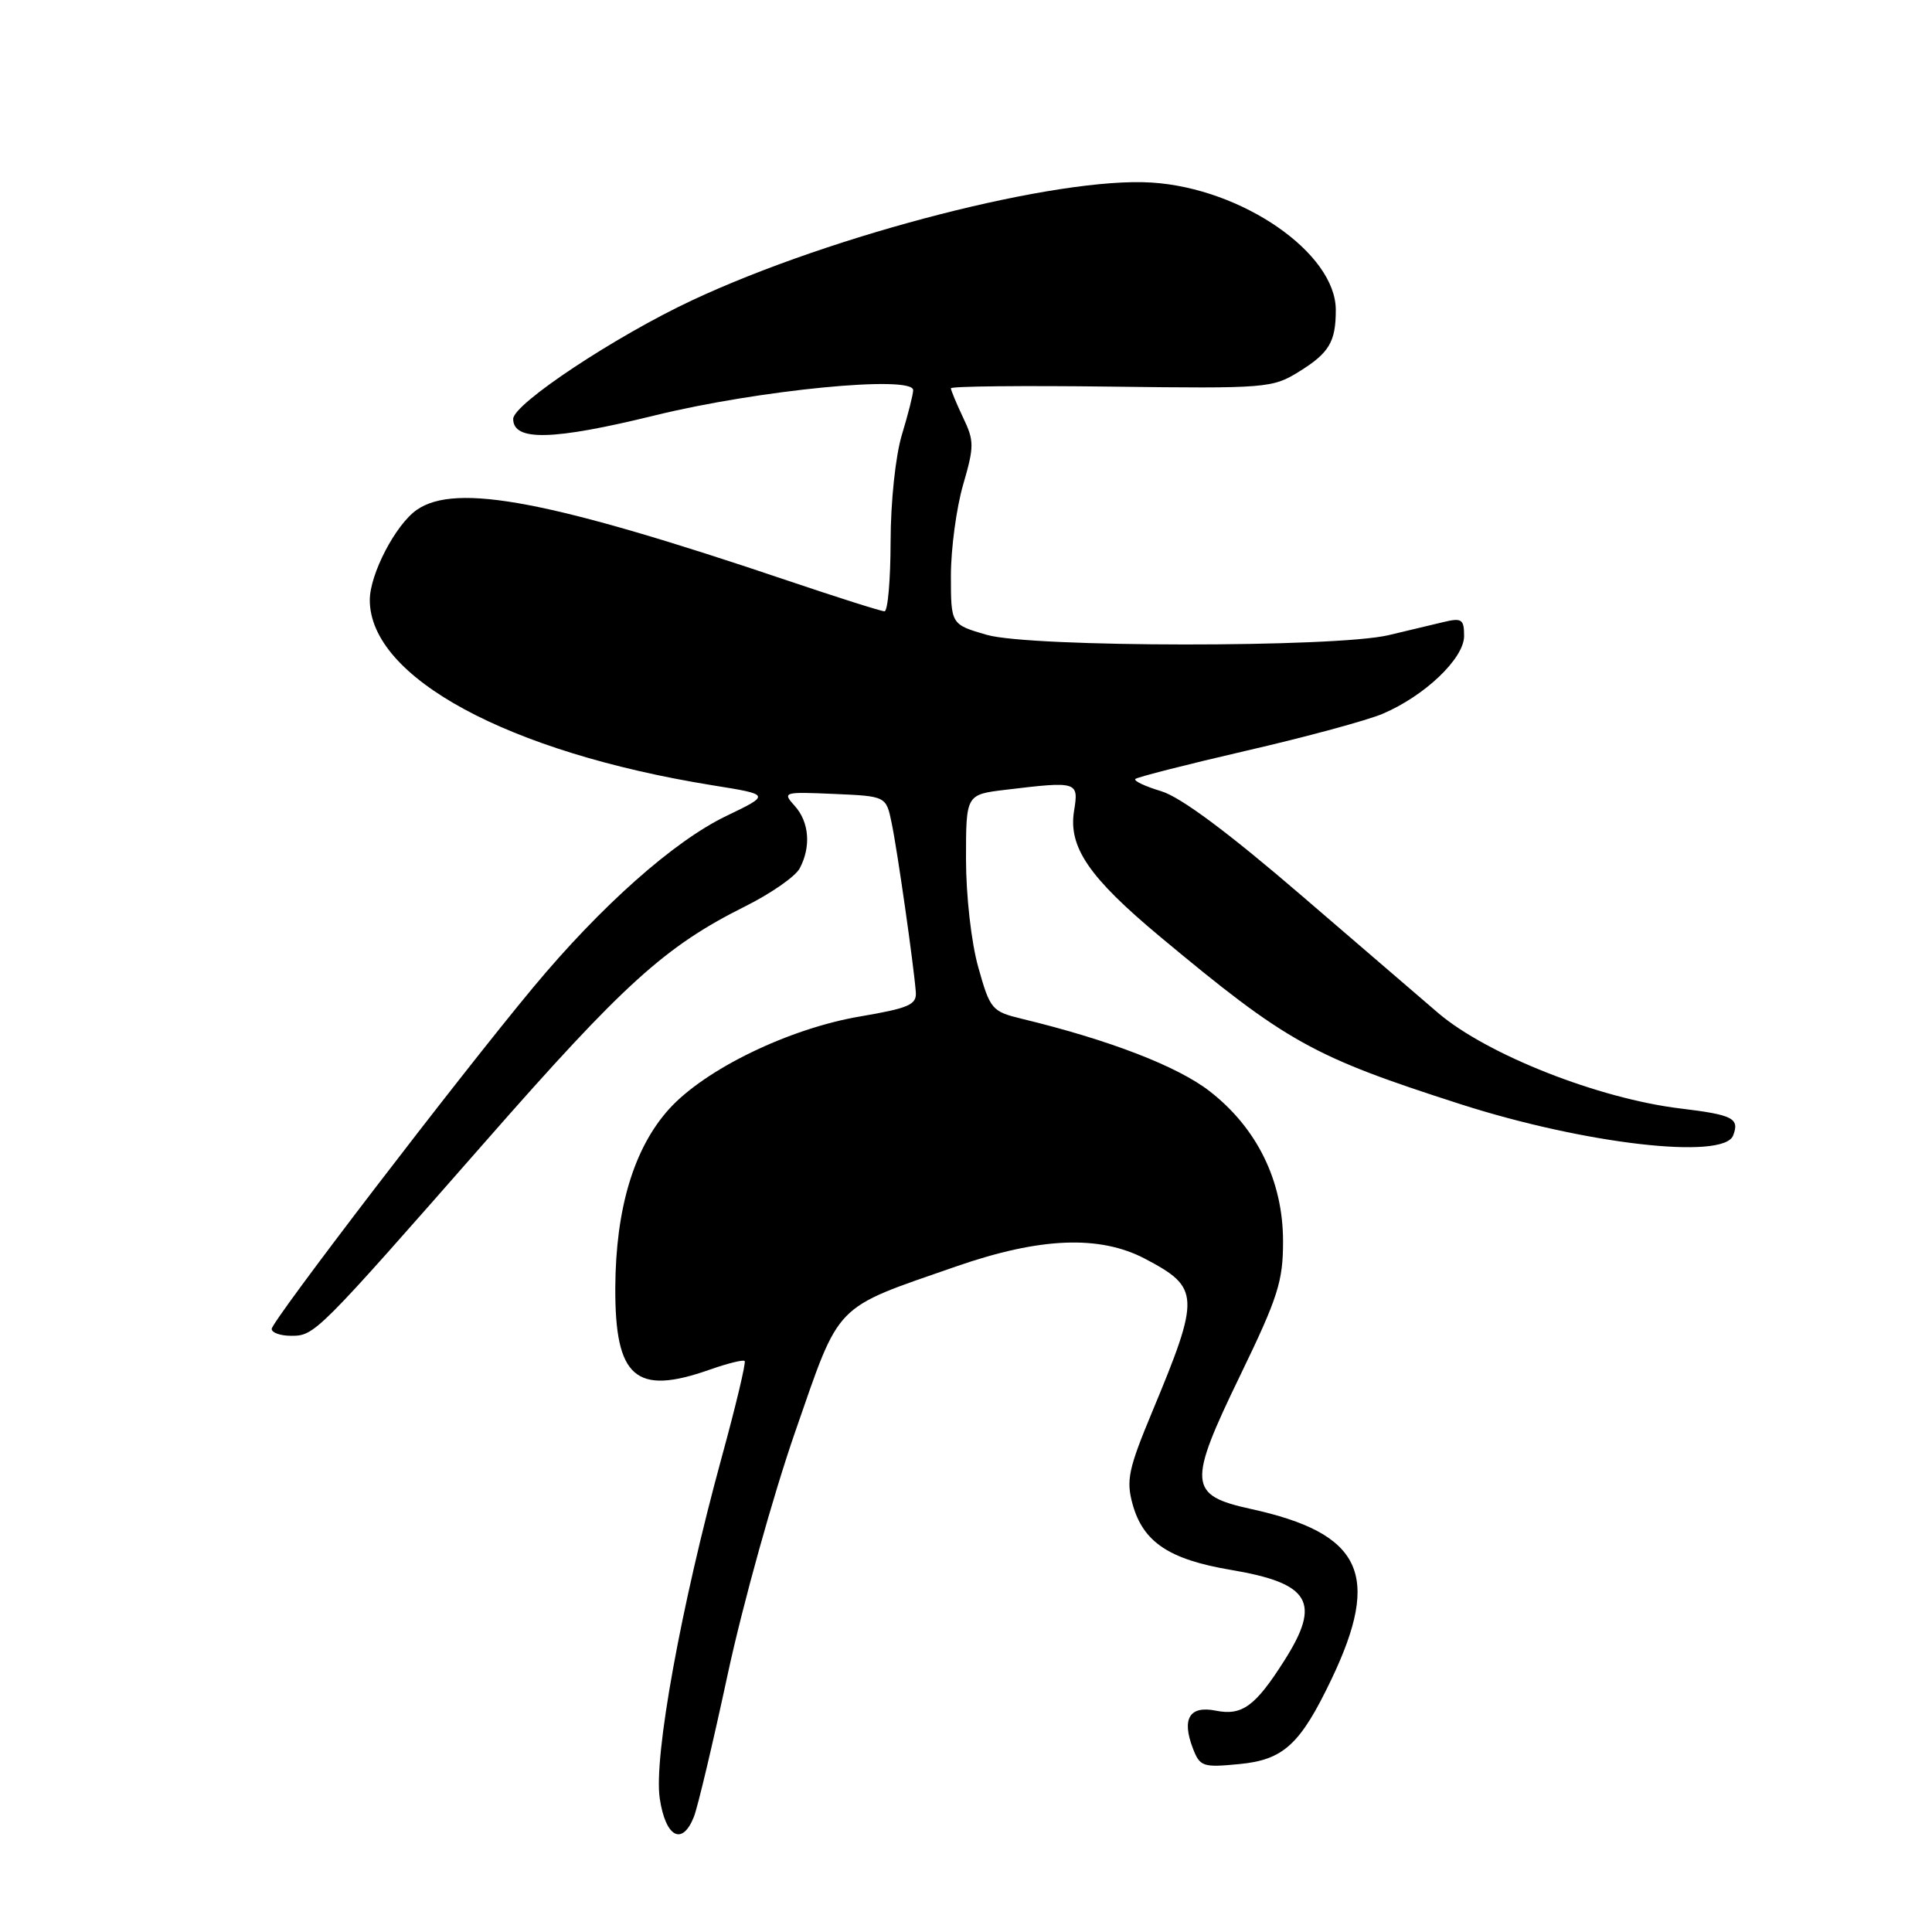 <?xml version="1.0" encoding="UTF-8" standalone="no"?>
<!DOCTYPE svg PUBLIC "-//W3C//DTD SVG 1.1//EN" "http://www.w3.org/Graphics/SVG/1.1/DTD/svg11.dtd" >
<svg xmlns="http://www.w3.org/2000/svg" xmlns:xlink="http://www.w3.org/1999/xlink" version="1.1" viewBox="0 0 256 256">
 <g >
 <path fill="currentColor"
d=" M 91.94 240.75 C 92.44 239.51 94.47 230.96 96.45 221.74 C 98.44 212.52 102.45 198.12 105.36 189.74 C 111.41 172.35 110.27 173.52 126.75 167.79 C 137.82 163.95 145.69 163.63 151.72 166.79 C 159.02 170.63 159.07 171.71 152.66 187.10 C 149.53 194.62 149.20 196.15 150.07 199.30 C 151.46 204.33 154.90 206.63 163.05 208.01 C 173.64 209.79 175.11 212.29 170.17 220.05 C 166.33 226.10 164.58 227.37 161.09 226.67 C 157.63 225.98 156.56 227.72 158.05 231.63 C 158.99 234.09 159.36 234.22 164.21 233.75 C 170.08 233.19 172.30 231.15 176.43 222.50 C 183.06 208.61 180.48 203.17 165.73 199.94 C 157.45 198.12 157.34 196.67 164.38 182.15 C 169.34 171.90 170.02 169.77 170.01 164.45 C 170.00 156.49 166.58 149.50 160.32 144.62 C 156.05 141.29 147.00 137.80 135.38 134.99 C 131.43 134.03 131.19 133.75 129.63 128.18 C 128.70 124.88 128.00 118.68 128.00 113.82 C 128.00 105.28 128.00 105.28 133.25 104.65 C 142.80 103.50 142.95 103.55 142.32 107.44 C 141.54 112.24 144.29 116.26 153.72 124.12 C 170.53 138.12 173.90 140.00 193.50 146.30 C 209.99 151.60 228.40 153.72 229.65 150.46 C 230.53 148.18 229.62 147.72 222.66 146.88 C 211.85 145.58 197.05 139.75 190.58 134.24 C 188.81 132.73 180.70 125.76 172.56 118.75 C 162.78 110.33 156.44 105.61 153.87 104.84 C 151.74 104.20 150.19 103.47 150.44 103.22 C 150.69 102.97 157.33 101.28 165.20 99.46 C 173.06 97.65 181.17 95.45 183.21 94.58 C 188.79 92.21 194.00 87.24 194.00 84.28 C 194.00 82.05 193.70 81.84 191.25 82.43 C 189.74 82.79 186.47 83.57 184.00 84.16 C 177.00 85.83 136.54 85.80 130.75 84.12 C 126.00 82.74 126.00 82.74 126.00 76.27 C 126.00 72.72 126.73 67.31 127.61 64.26 C 129.10 59.14 129.10 58.43 127.61 55.32 C 126.73 53.46 126.00 51.71 126.00 51.45 C 126.00 51.18 135.56 51.08 147.25 51.23 C 167.84 51.49 168.61 51.43 172.15 49.23 C 176.13 46.76 177.00 45.29 177.00 41.07 C 177.00 33.54 164.59 24.95 152.60 24.19 C 140.19 23.40 110.38 31.04 91.69 39.80 C 81.51 44.57 68.00 53.53 68.00 55.51 C 68.00 58.49 73.25 58.36 86.74 55.05 C 100.45 51.68 121.00 49.67 121.00 51.70 C 121.00 52.24 120.33 54.89 119.51 57.59 C 118.66 60.40 118.02 66.45 118.01 71.75 C 118.00 76.84 117.64 81.00 117.20 81.00 C 116.76 81.00 111.03 79.18 104.45 76.96 C 73.01 66.34 60.40 63.93 55.21 67.57 C 52.41 69.53 49.00 76.08 49.00 79.51 C 49.00 89.77 67.33 99.68 94.38 104.05 C 102.12 105.29 102.12 105.29 96.24 108.12 C 89.32 111.44 79.66 120.01 70.69 130.79 C 60.80 142.68 36.00 175.06 36.00 176.09 C 36.00 176.59 37.16 177.00 38.58 177.00 C 41.70 177.00 41.94 176.76 64.33 151.25 C 82.68 130.33 88.11 125.41 98.71 120.11 C 102.13 118.41 105.39 116.14 105.96 115.07 C 107.49 112.21 107.23 108.91 105.30 106.78 C 103.65 104.95 103.80 104.91 110.51 105.20 C 117.42 105.50 117.42 105.50 118.15 109.06 C 118.91 112.70 121.08 127.93 121.35 131.45 C 121.48 133.13 120.44 133.58 114.00 134.68 C 104.58 136.27 93.43 141.67 88.66 146.95 C 83.99 152.12 81.58 160.15 81.53 170.64 C 81.48 182.56 84.23 184.95 94.03 181.49 C 96.39 180.66 98.47 180.14 98.67 180.34 C 98.87 180.53 97.50 186.28 95.63 193.10 C 90.22 212.90 86.60 232.82 87.42 238.30 C 88.19 243.45 90.39 244.64 91.94 240.75 Z "/>
</g>
</svg>